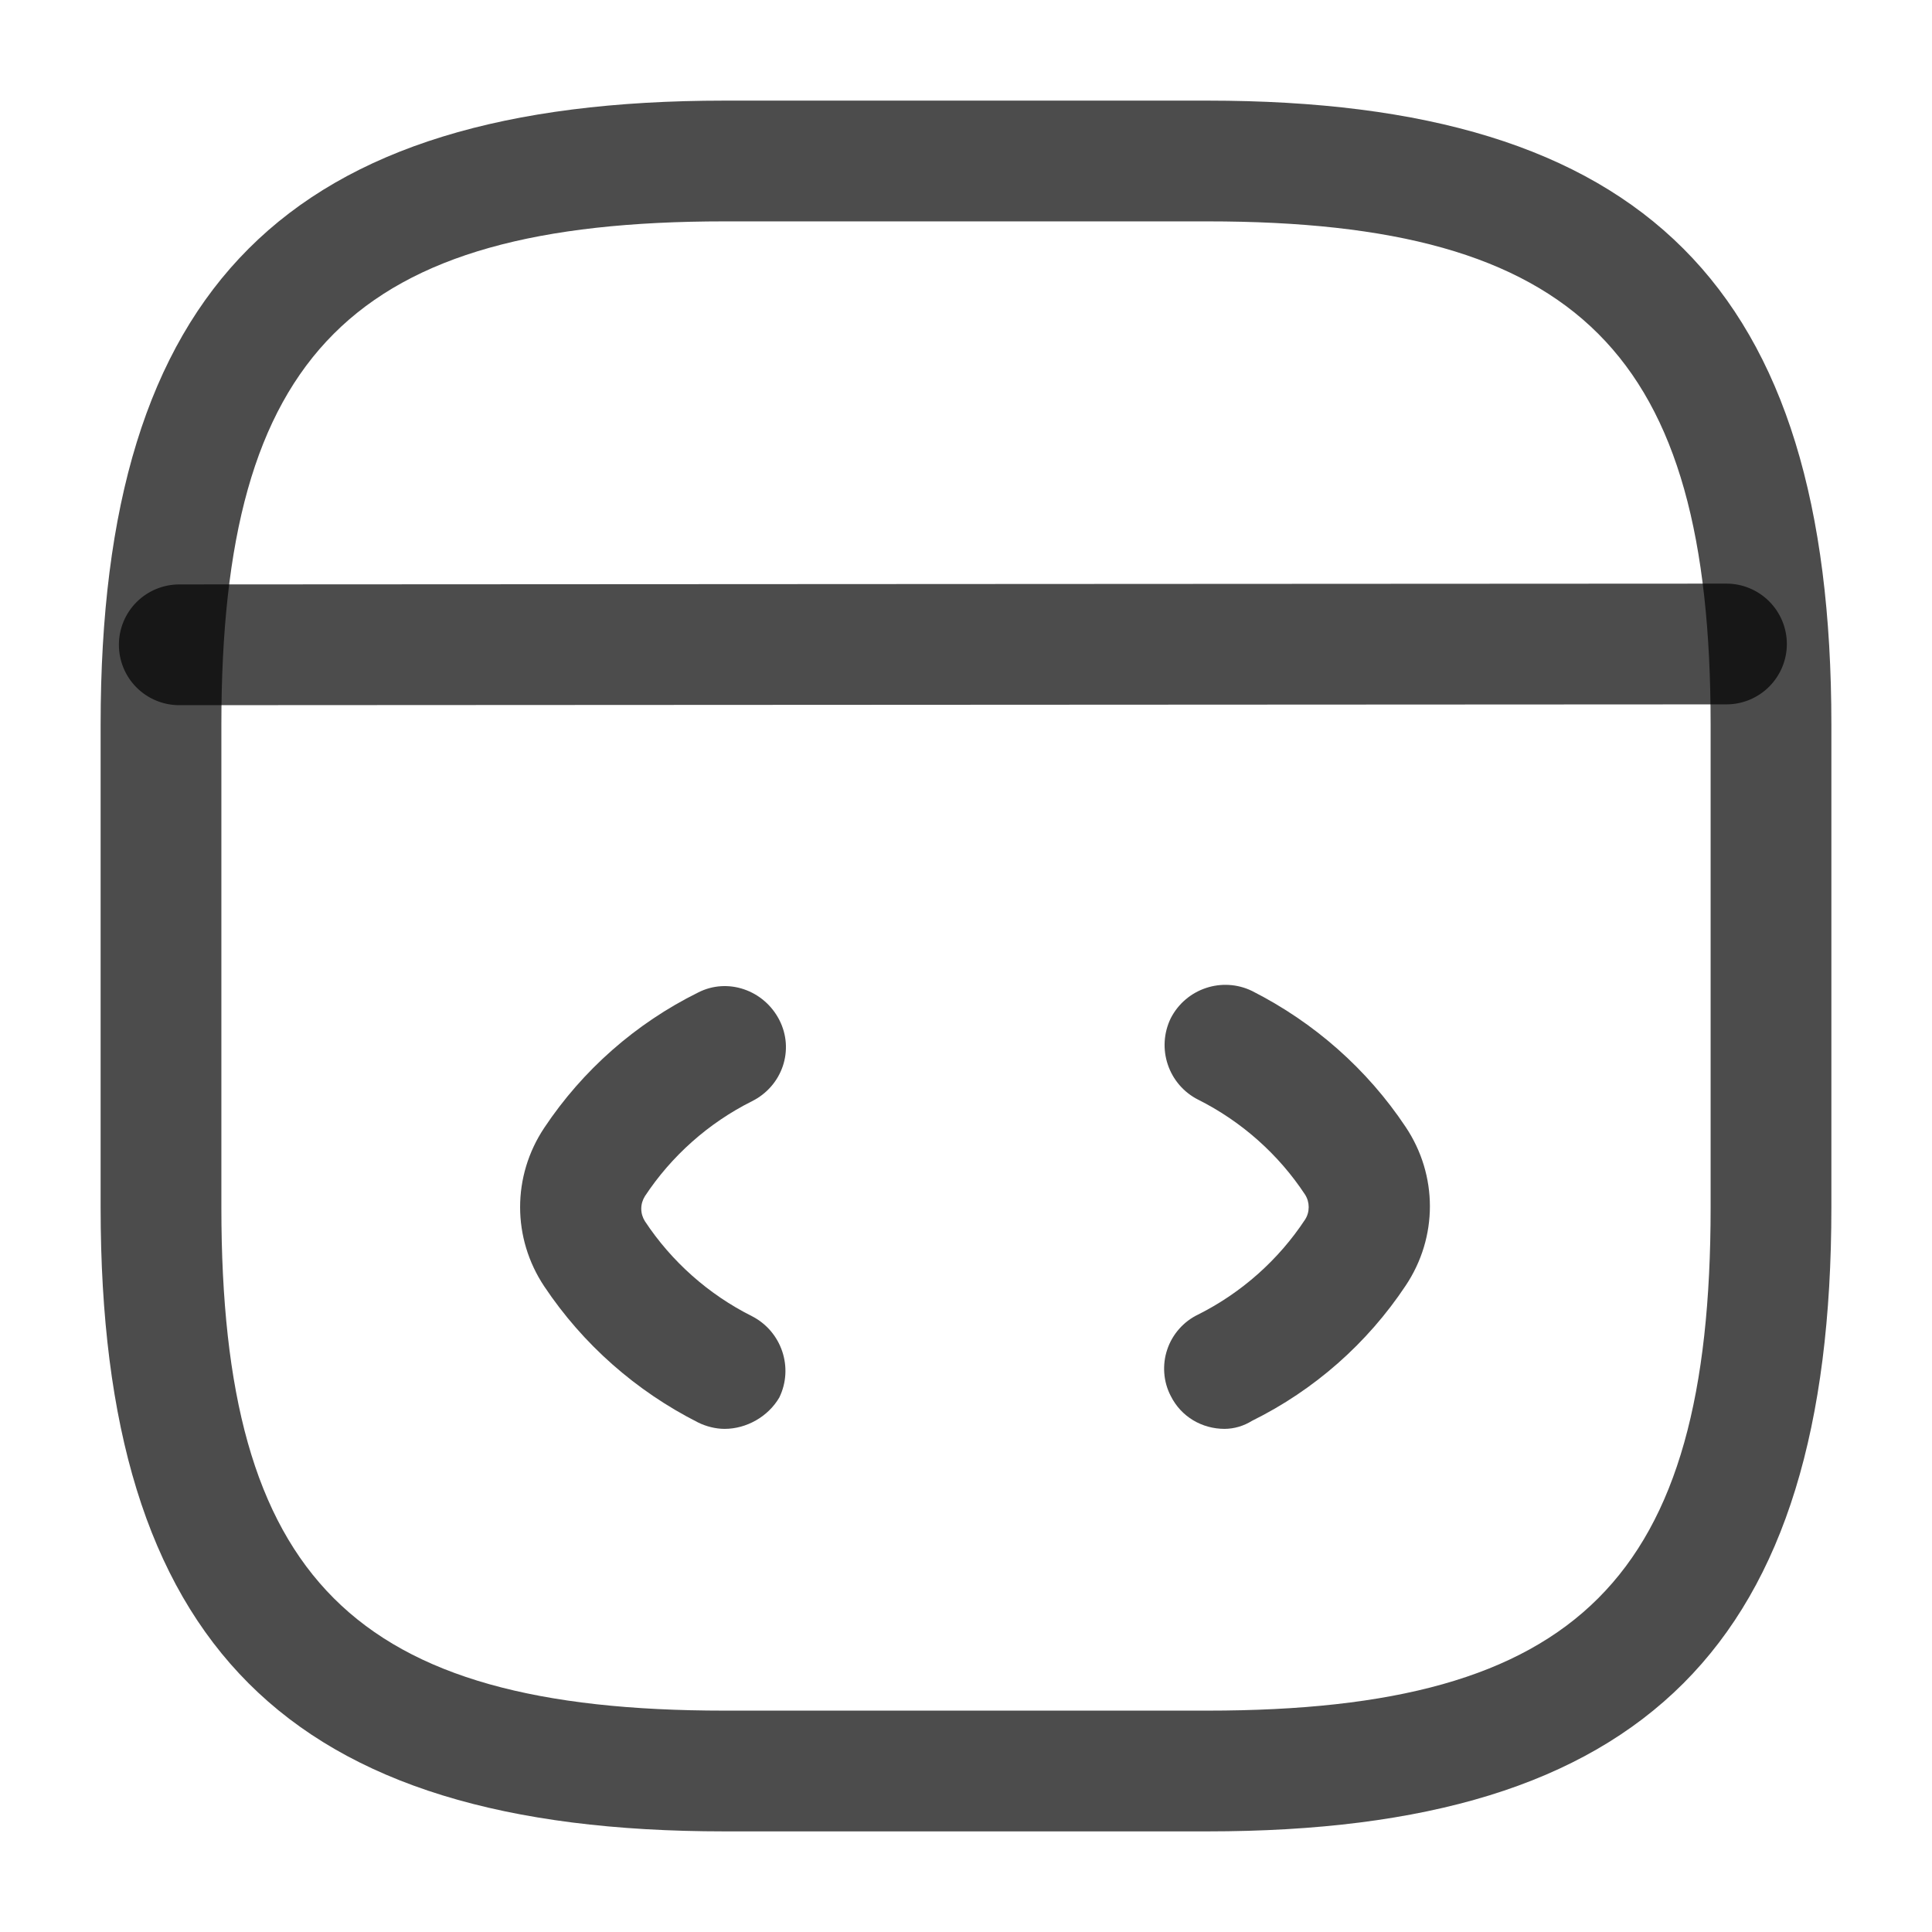 <svg width="24" height="24" viewBox="0 0 24 24" fill="none" xmlns="http://www.w3.org/2000/svg">
<path d="M9.001 17.75C8.891 17.75 8.771 17.72 8.671 17.67C7.901 17.28 7.241 16.7 6.761 15.98C6.361 15.38 6.361 14.61 6.761 14.01C7.239 13.292 7.898 12.713 8.671 12.33C9.041 12.14 9.491 12.3 9.681 12.67C9.871 13.04 9.721 13.49 9.341 13.68C8.801 13.95 8.341 14.36 8.011 14.86C7.982 14.907 7.966 14.96 7.966 15.015C7.966 15.07 7.982 15.124 8.011 15.17C8.341 15.67 8.801 16.08 9.341 16.35C9.711 16.54 9.861 16.99 9.681 17.36C9.541 17.6 9.271 17.75 9.001 17.75Z" fill="black" fill-opacity="0.7"/>
<path d="M15.213 17.75C14.932 17.75 14.672 17.6 14.543 17.34C14.497 17.252 14.47 17.155 14.463 17.056C14.456 16.957 14.468 16.858 14.5 16.764C14.531 16.67 14.582 16.583 14.647 16.509C14.713 16.434 14.793 16.373 14.883 16.33C15.422 16.06 15.883 15.65 16.212 15.15C16.242 15.104 16.257 15.05 16.257 14.995C16.257 14.941 16.242 14.887 16.212 14.84C15.883 14.34 15.422 13.93 14.883 13.66C14.705 13.57 14.57 13.413 14.507 13.225C14.443 13.036 14.456 12.83 14.543 12.65C14.732 12.28 15.182 12.13 15.553 12.31C16.323 12.7 16.983 13.28 17.462 14C17.863 14.6 17.863 15.37 17.462 15.97C16.984 16.689 16.326 17.268 15.553 17.65C15.45 17.714 15.333 17.749 15.213 17.75Z" fill="black" fill-opacity="0.7"/>
<path d="M15 22.75H9C3.57 22.75 1.25 20.43 1.25 15V9C1.25 3.57 3.57 1.25 9 1.25H15C20.43 1.25 22.75 3.57 22.75 9V15C22.75 20.43 20.43 22.75 15 22.75ZM9 2.75C4.39 2.75 2.75 4.39 2.75 9V15C2.75 19.61 4.39 21.25 9 21.25H15C19.61 21.25 21.25 19.61 21.25 15V9C21.25 4.39 19.61 2.75 15 2.75H9Z" fill="black" fill-opacity="0.7"/>
<path d="M2.227 8.76C2.028 8.76 1.837 8.681 1.696 8.54C1.556 8.4 1.477 8.209 1.477 8.01C1.477 7.811 1.556 7.62 1.696 7.48C1.837 7.339 2.028 7.26 2.227 7.26L21.447 7.25C21.645 7.25 21.836 7.329 21.977 7.47C22.117 7.61 22.197 7.801 22.197 8C22.197 8.199 22.117 8.39 21.977 8.53C21.836 8.671 21.645 8.75 21.447 8.75L2.227 8.76Z" fill="black" fill-opacity="0.7"/>
</svg>
